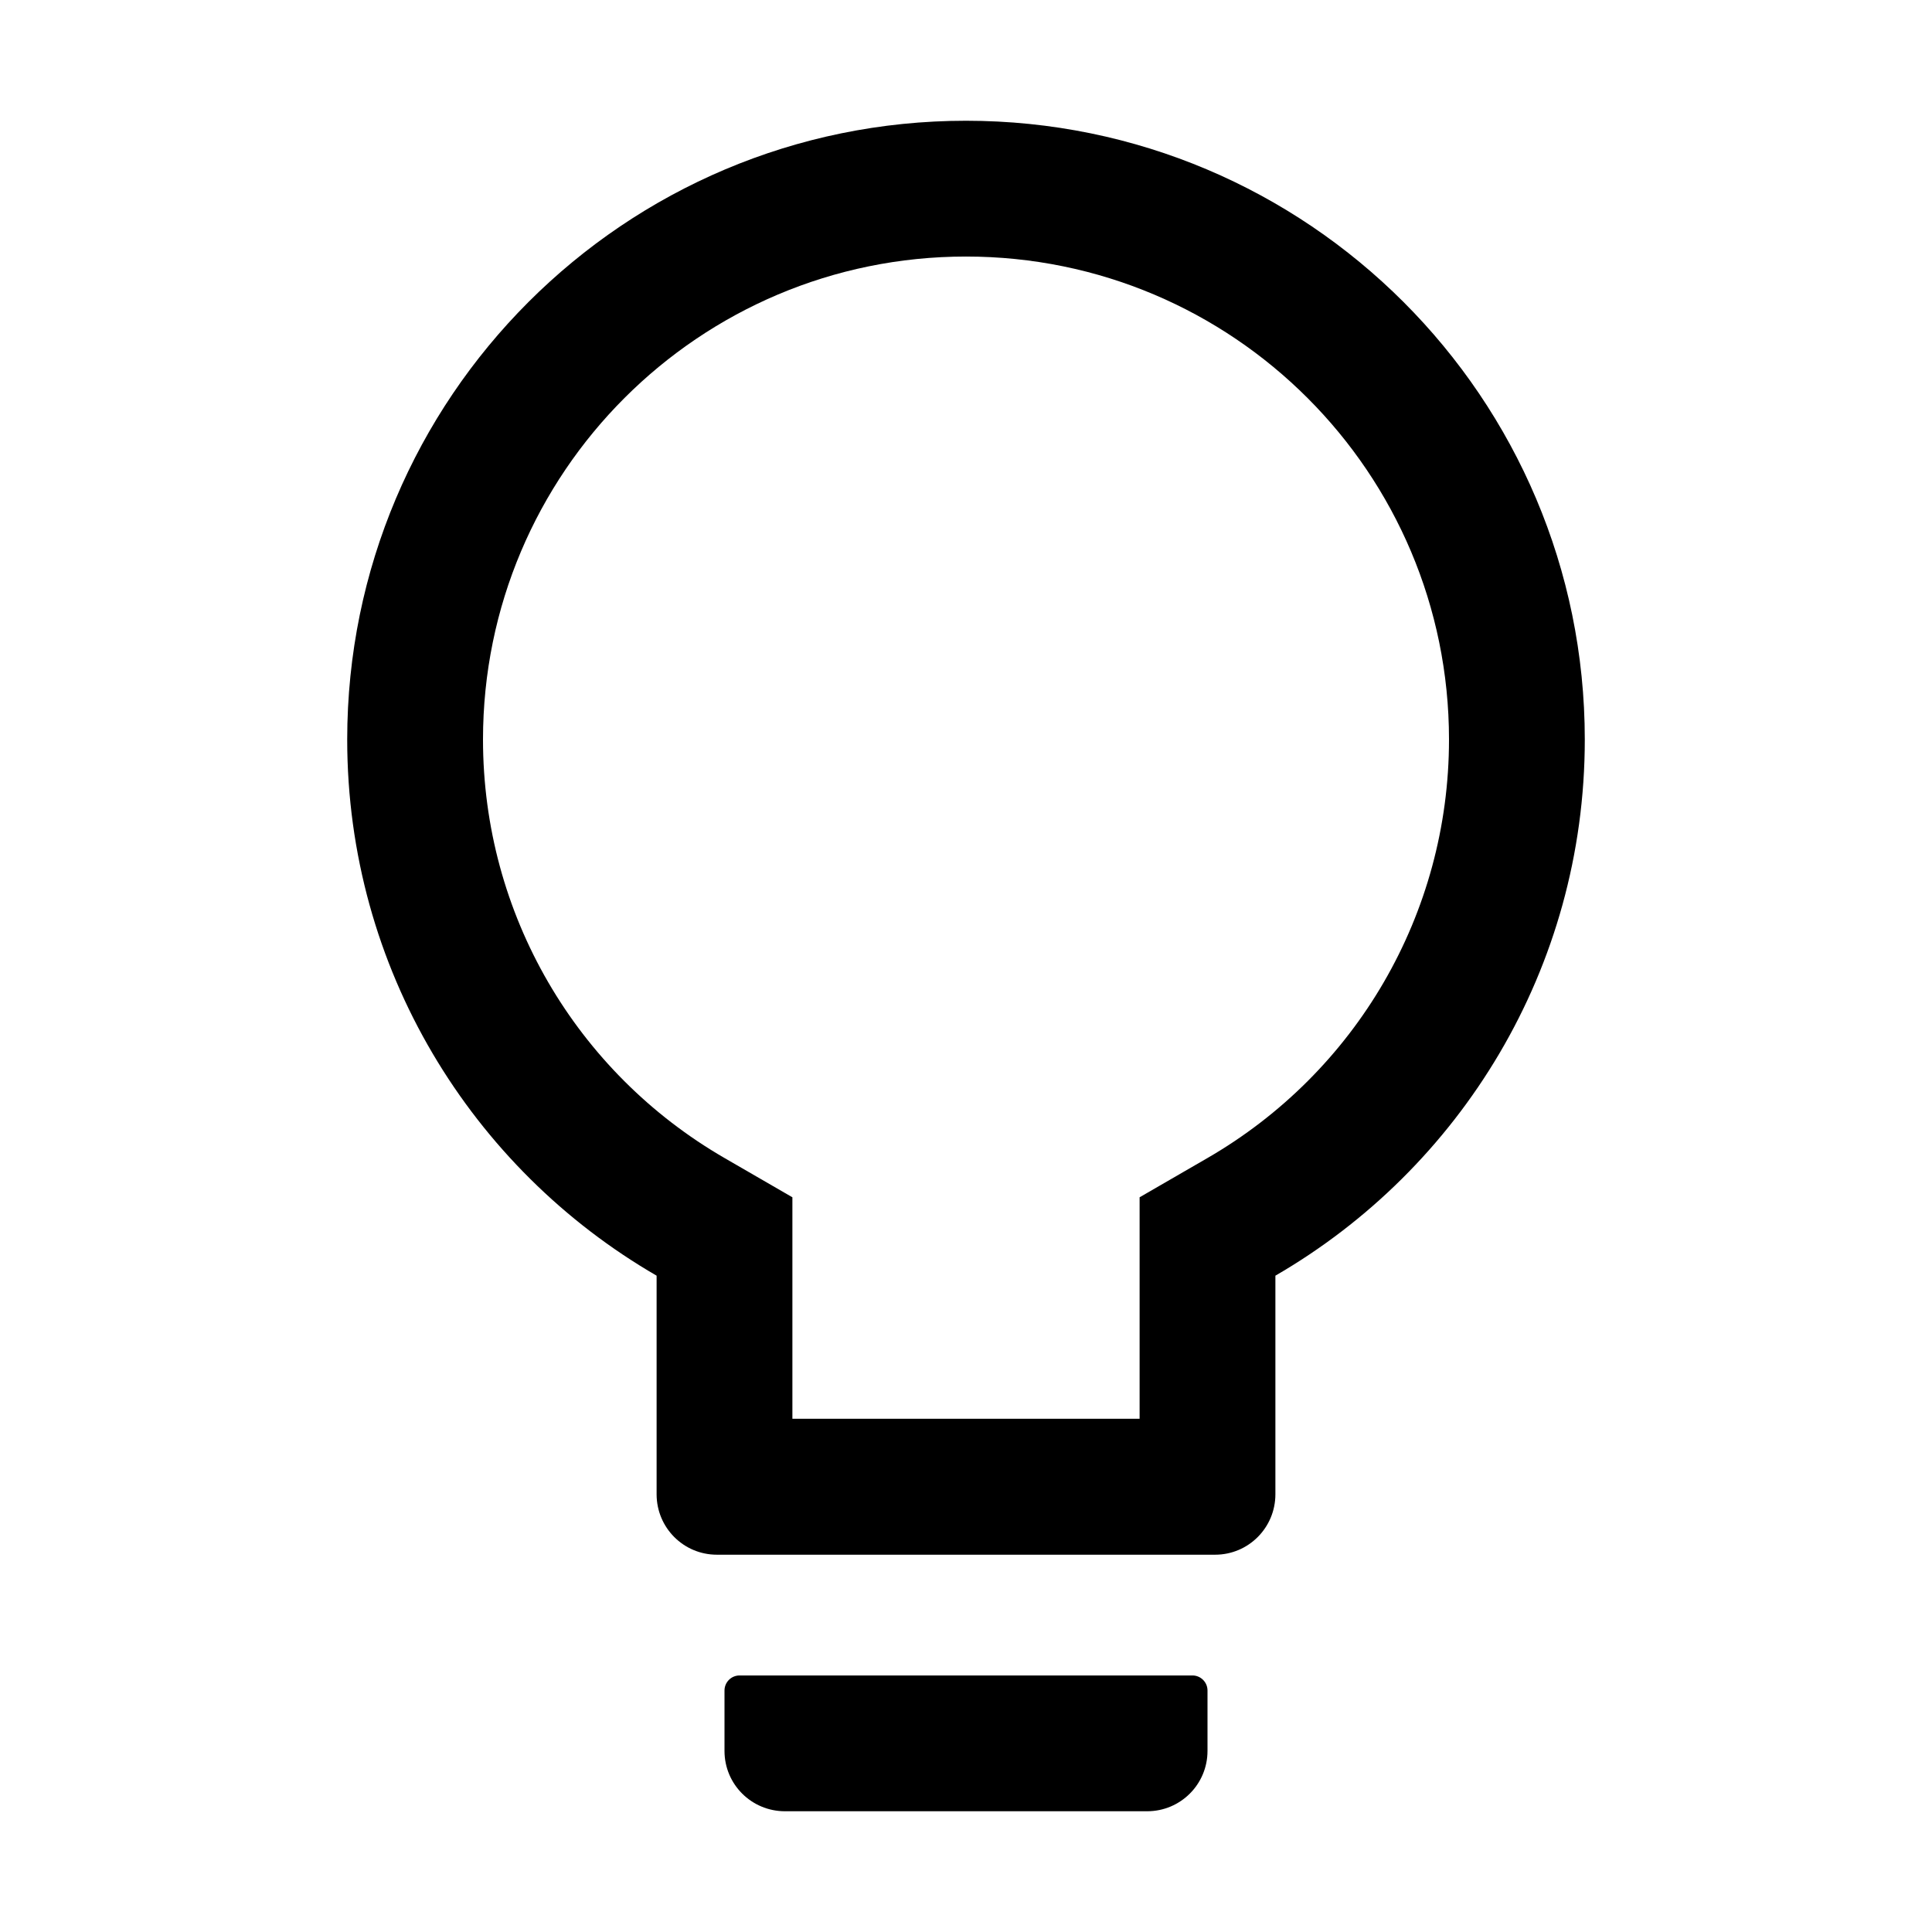 <svg xmlns="http://www.w3.org/2000/svg" xmlns:xlink="http://www.w3.org/1999/xlink" version="1.1" width="14" height="14" viewBox="0 0 14 14"><defs><clipPath id="master_svg0_3585_64252"><rect x="0" y="0" width="14" height="14" rx="0"/></clipPath></defs><g clip-path="url(#master_svg0_3585_64252)"><g><path d="M8.641,12.141L5.359,12.141C5.299,12.141,5.25,12.19,5.25,12.25L5.25,12.688C5.25,12.93,5.446,13.125,5.688,13.125L8.313,13.125C8.554,13.125,8.75,12.93,8.75,12.688L8.75,12.25C8.75,12.19,8.701,12.141,8.641,12.141ZM7,0.875C4.524,0.875,2.516,2.883,2.516,5.359C2.516,7.019,3.418,8.468,4.758,9.244L4.758,10.828C4.758,11.07,4.953,11.266,5.195,11.266L8.805,11.266C9.047,11.266,9.242,11.07,9.242,10.828L9.242,9.244C10.582,8.468,11.484,7.019,11.484,5.359C11.484,2.883,9.476,0.875,7,0.875ZM8.749,8.392L8.258,8.676L8.258,10.281L5.742,10.281L5.742,8.676L5.251,8.392C4.175,7.77,3.5,6.624,3.5,5.359C3.5,3.426,5.067,1.859,7,1.859C8.933,1.859,10.5,3.426,10.5,5.359C10.5,6.624,9.825,7.77,8.749,8.392Z"  fill-opacity="1"/></g></g></svg>